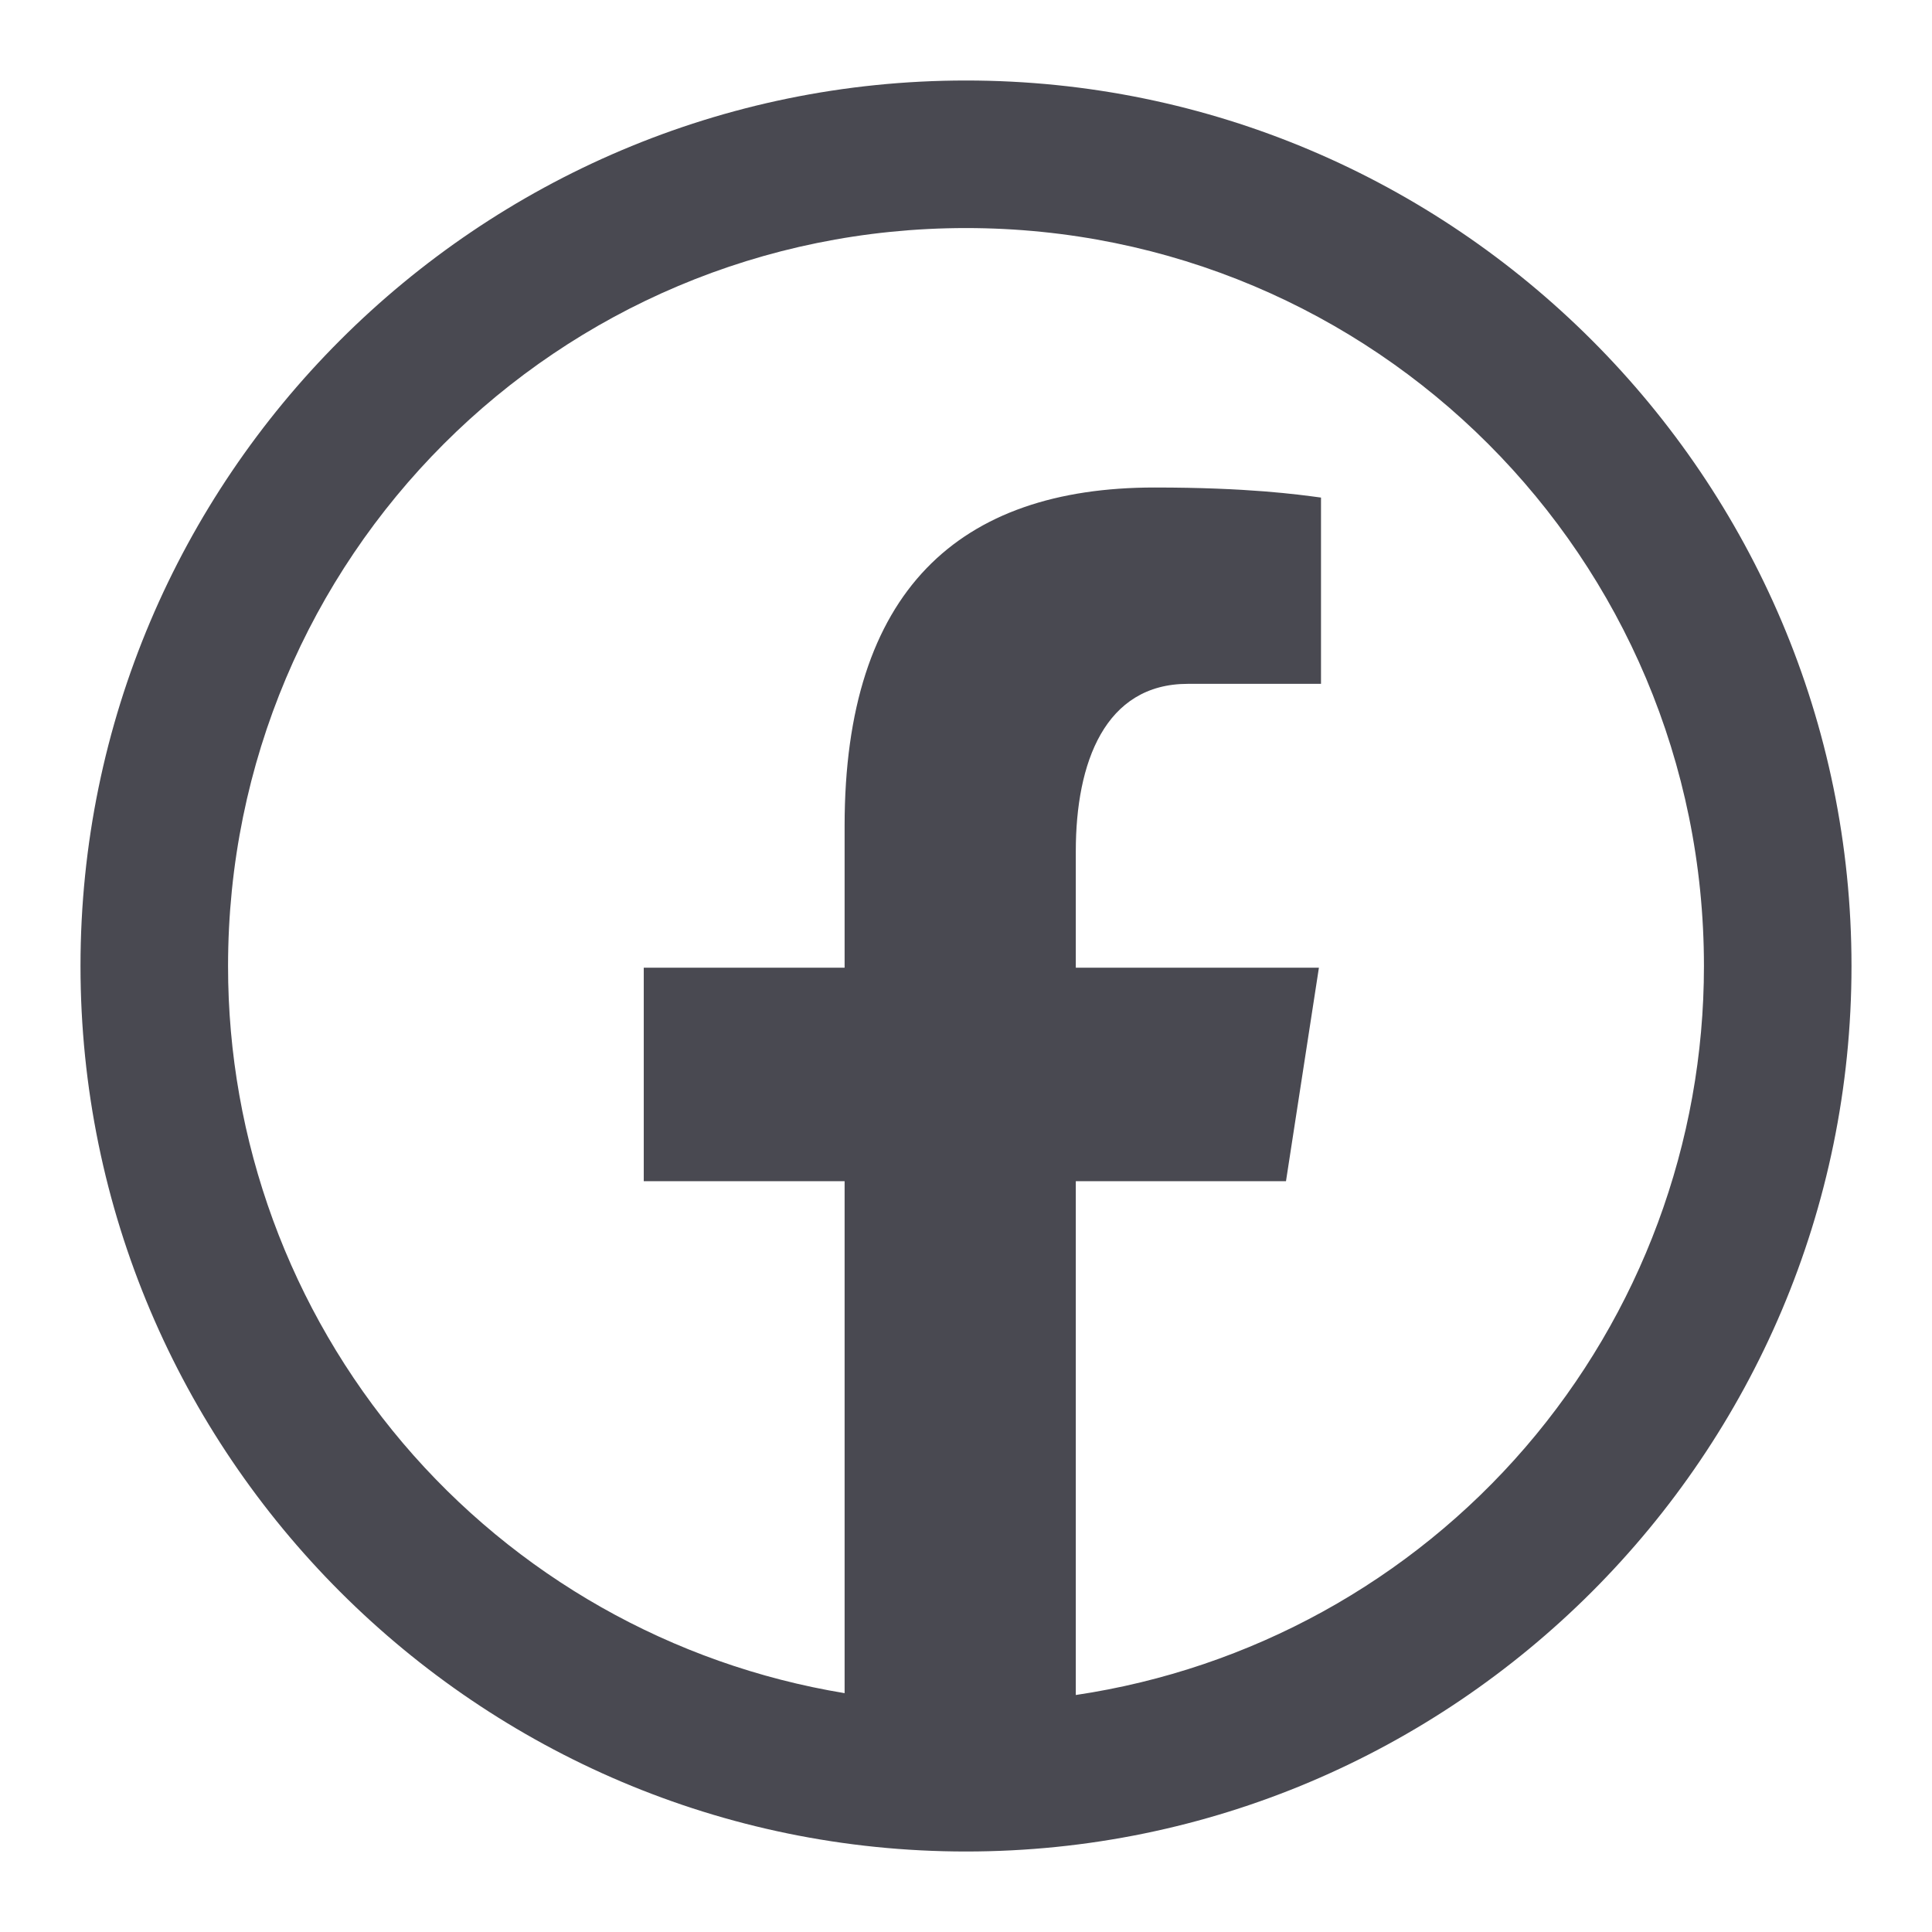 <svg width="24" height="24" viewBox="0 0 24 24" fill="none" xmlns="http://www.w3.org/2000/svg">
<g id="la:facebook">
<path id="Vector_88" d="M12 1C5.935 1 1 5.935 1 12C1 18.065 5.935 23 12 23C18.065 23 23 18.065 23 12C23 5.935 18.065 1 12 1ZM12 2.833C17.074 2.833 21.167 6.926 21.167 12C21.168 14.194 20.381 16.316 18.949 17.979C17.517 19.641 15.534 20.733 13.364 21.056V14.673H15.975L16.384 12.021H13.364V10.573C13.364 9.473 13.726 8.495 14.755 8.495H16.41V6.181C16.119 6.142 15.504 6.056 14.342 6.056C11.915 6.056 10.492 7.338 10.492 10.258V12.021H7.997V14.673H10.492V21.033C8.351 20.68 6.406 19.578 5.003 17.924C3.6 16.269 2.831 14.169 2.833 12C2.833 6.926 6.926 2.833 12 2.833Z" fill="#494951"/>
</g>
</svg>

